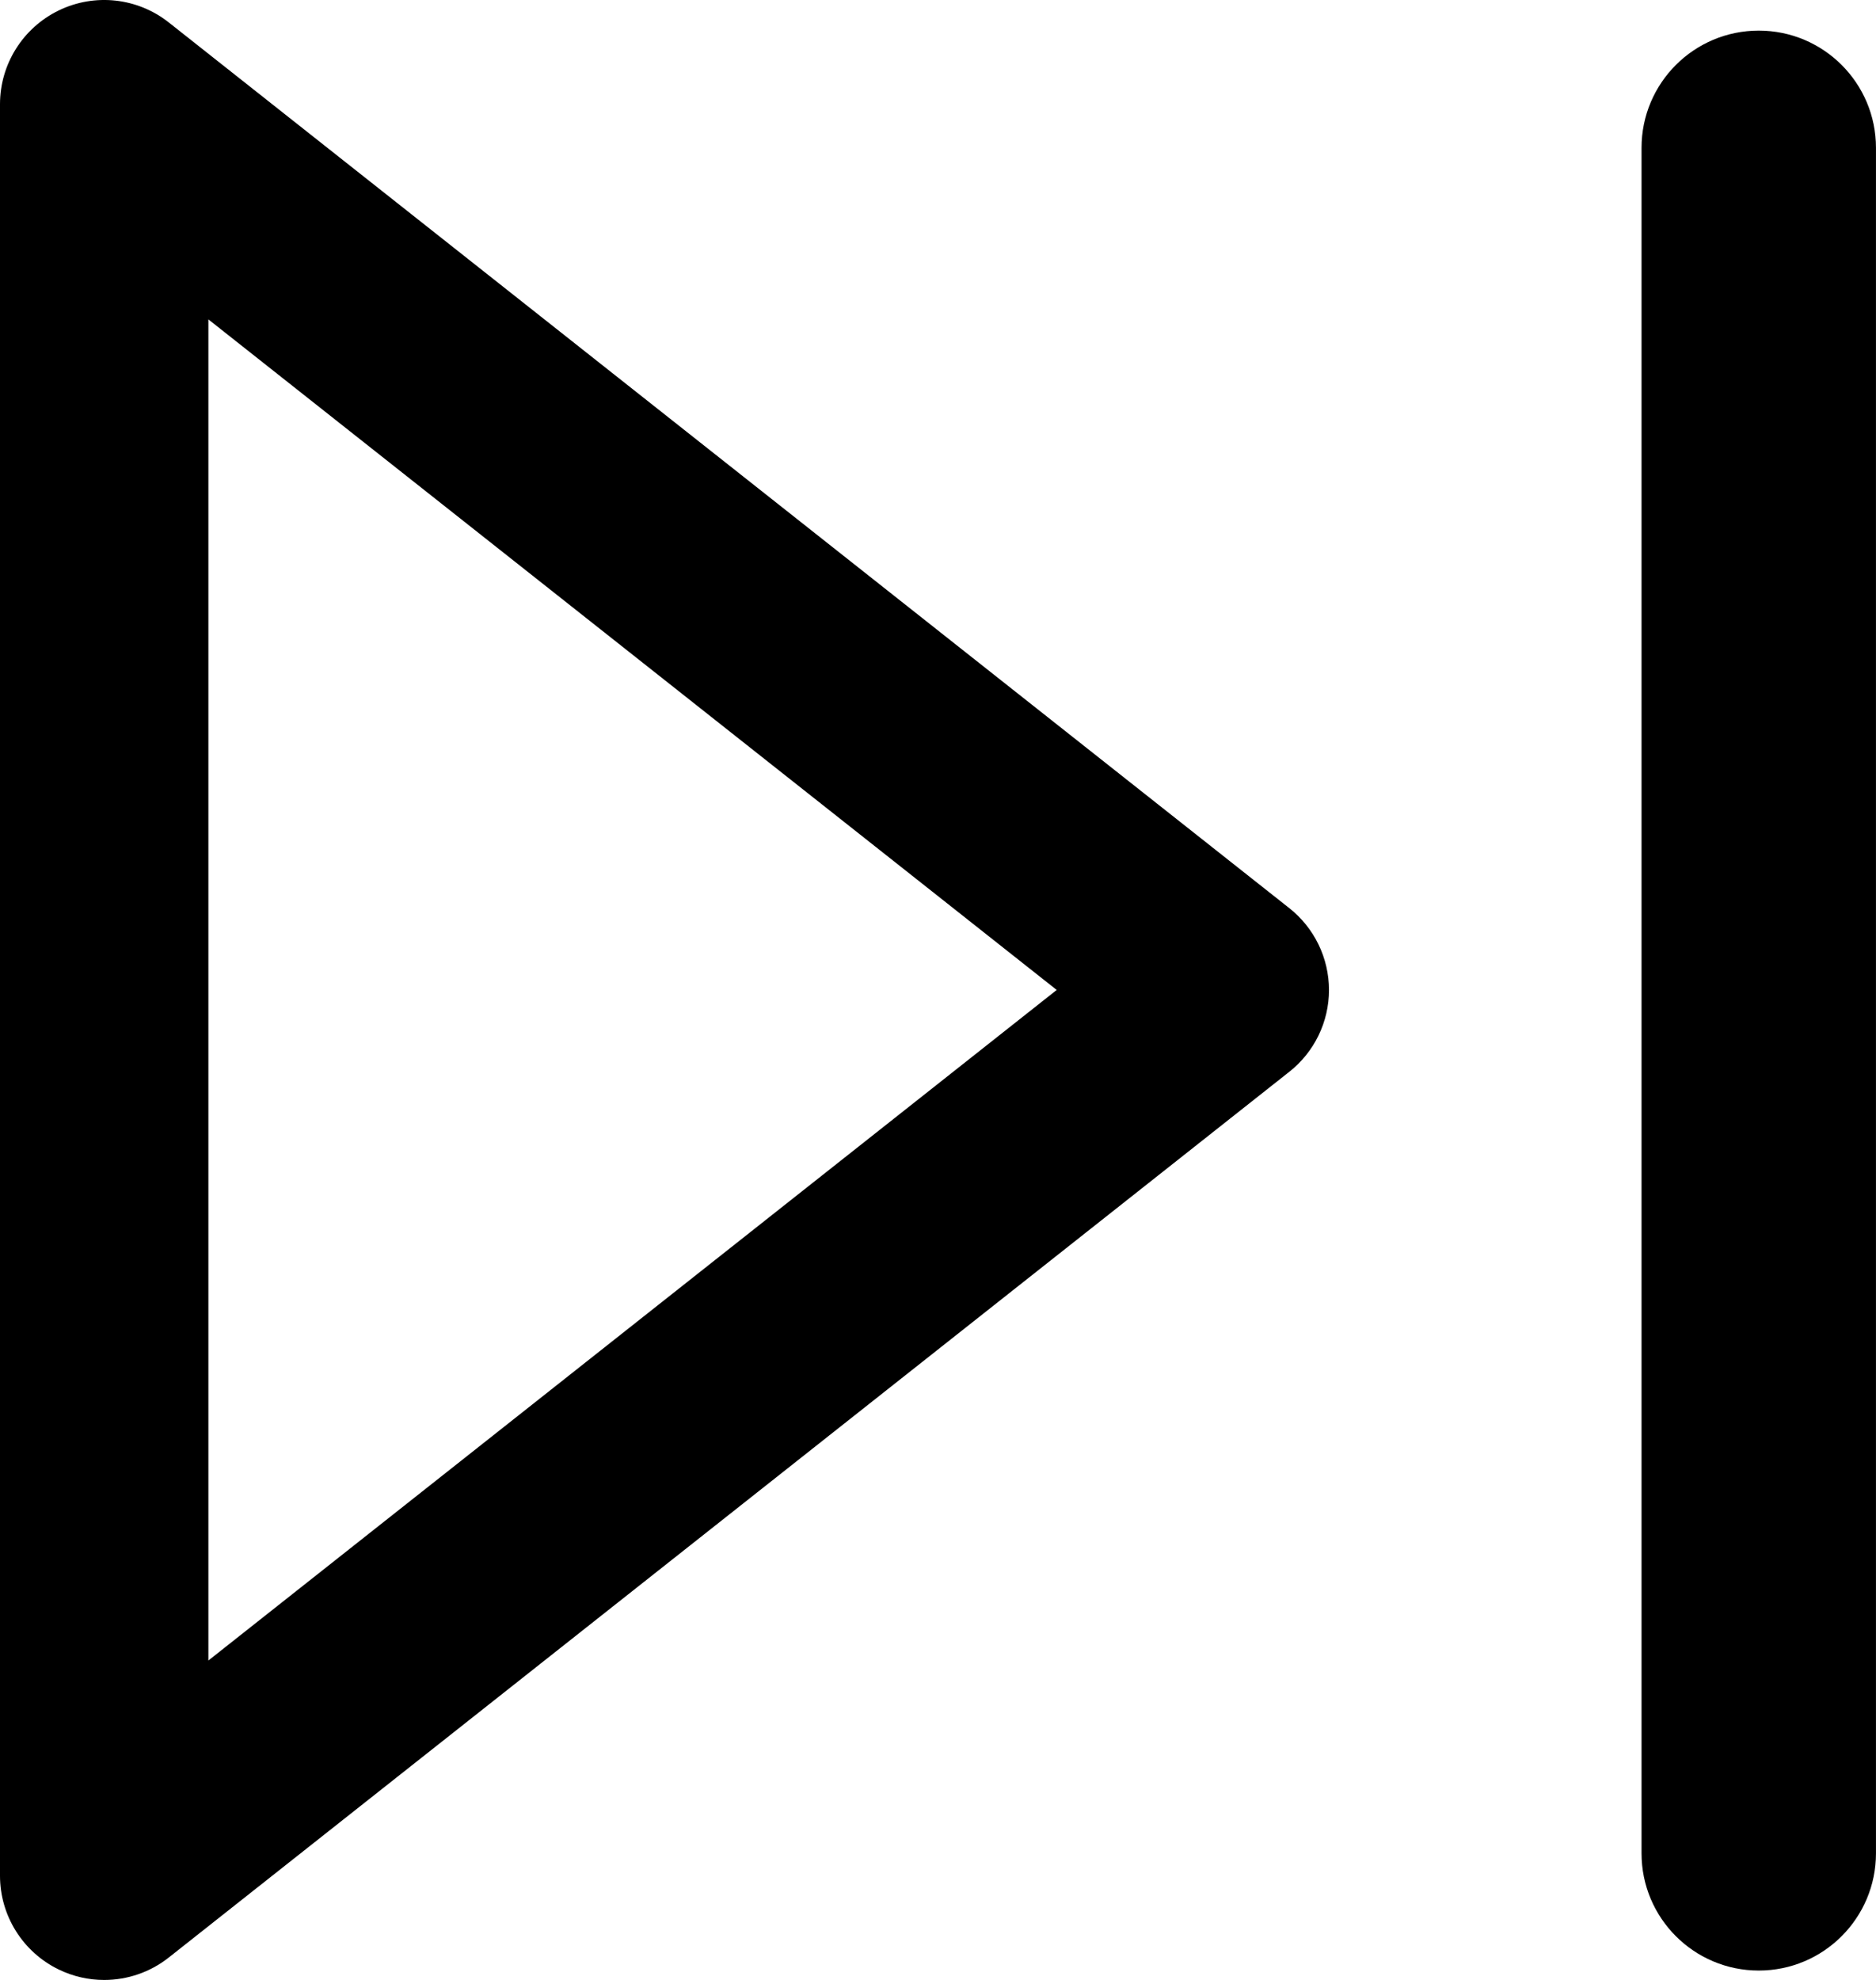 <?xml version="1.0" encoding="utf-8"?>
<!-- Generator: Adobe Illustrator 16.0.3, SVG Export Plug-In . SVG Version: 6.00 Build 0)  -->
<!DOCTYPE svg PUBLIC "-//W3C//DTD SVG 1.1//EN" "http://www.w3.org/Graphics/SVG/1.1/DTD/svg11.dtd">
<svg version="1.1" id="Layer_1" xmlns="http://www.w3.org/2000/svg" xmlns:xlink="http://www.w3.org/1999/xlink" x="0px" y="0px"
	 width="72.02px" height="75.994px" viewBox="0 0 72.02 75.994" enable-background="new 0 0 72.02 75.994" xml:space="preserve">
<g>
	<path d="M49.499,34.858L6.48,0.862C5.276-0.089,3.638-0.269,2.257,0.4C0.877,1.068,0,2.467,0,4v67.994
		c0,1.532,0.877,2.932,2.257,3.6c0.555,0.269,1.149,0.4,1.742,0.4c0.884,0,1.761-0.293,2.481-0.862l43.019-33.997
		c0.96-0.758,1.521-1.913,1.521-3.138C51.019,36.773,50.459,35.617,49.499,34.858z M8,63.733V12.259l32.567,25.737L8,63.733z"/>
	<path d="M67.519,1.175c-2.485,0-4.5,2.015-4.5,4.5v65.458c0,2.484,2.015,4.5,4.5,4.5c2.484,0,4.5-2.016,4.5-4.5V5.675
		C72.019,3.189,70.004,1.175,67.519,1.175z"/>
</g>
</svg>
